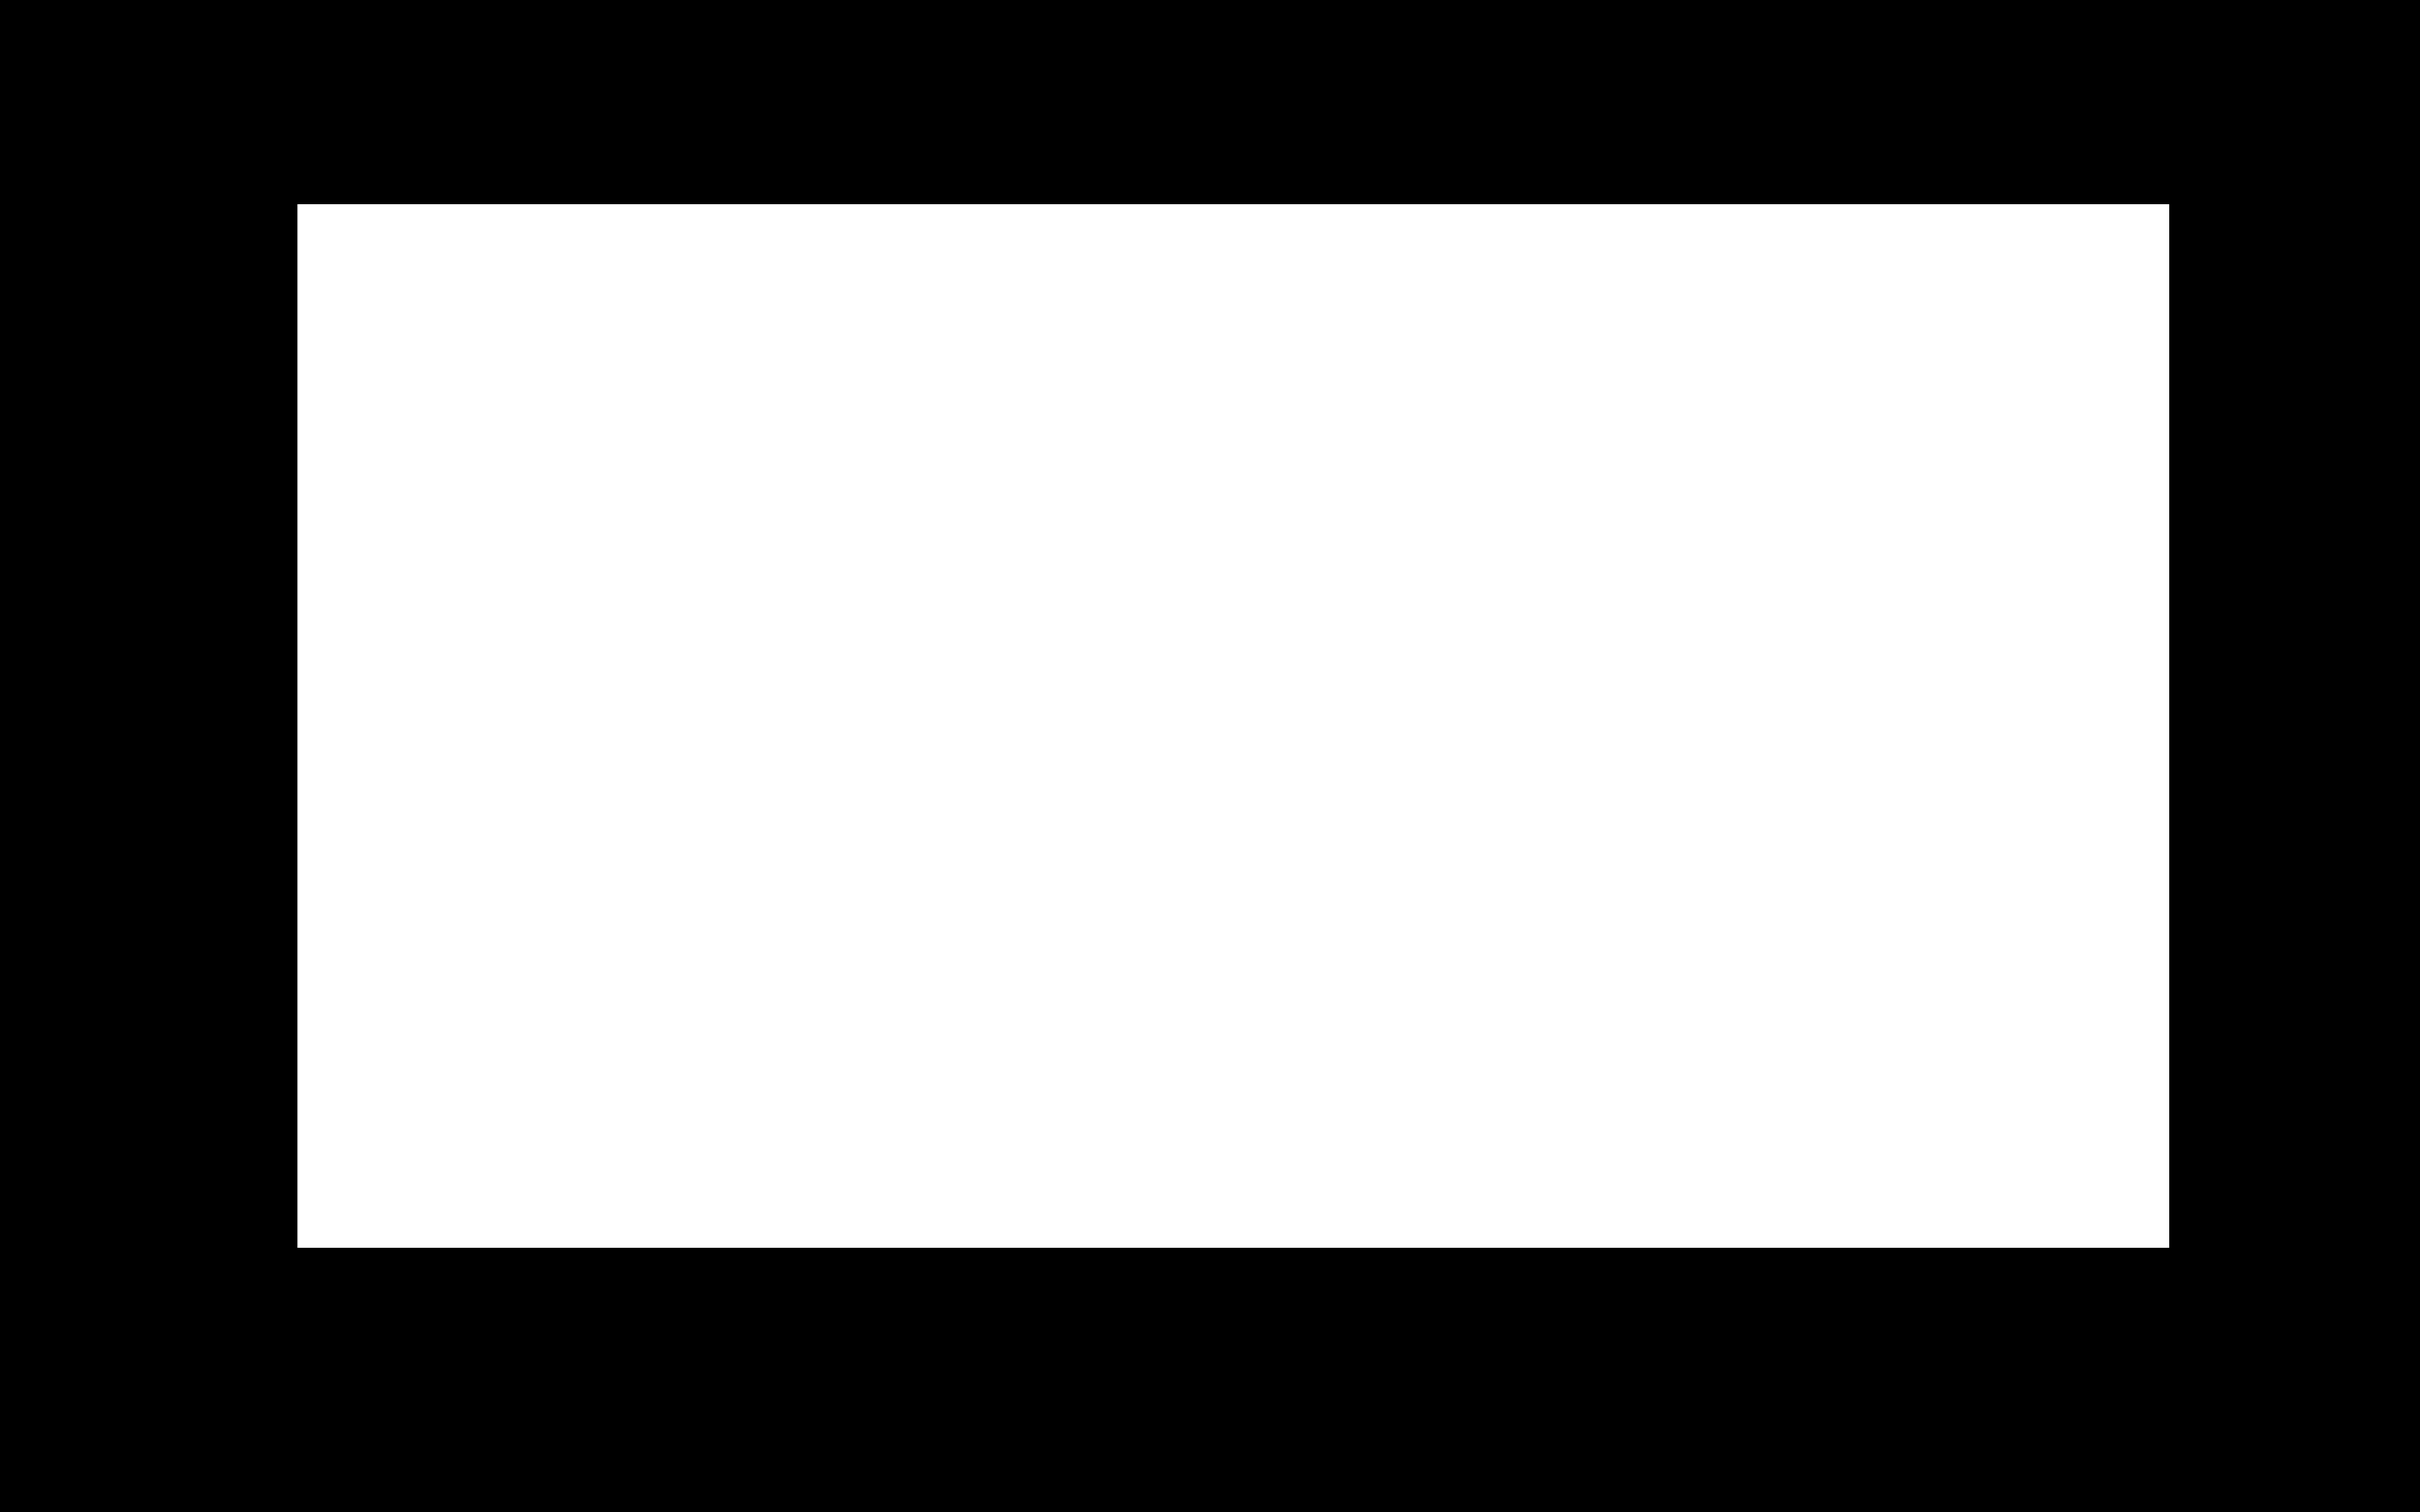 <?xml version="1.0" standalone="no"?>
<!DOCTYPE svg PUBLIC "-//W3C//DTD SVG 20010904//EN"
 "http://www.w3.org/TR/2001/REC-SVG-20010904/DTD/svg10.dtd">
<svg version="1.0" xmlns="http://www.w3.org/2000/svg"
 width="1920pt" height="1200pt" viewBox="0 0 1920 1200"
 preserveAspectRatio="xMidYMid meet">

<g transform="translate(0,1200) scale(0.1,-0.1)"
fill="#000000" stroke="none">
<path d="M0 6000 l0 -6000 9600 0 9600 0 0 6000 0 6000 -9600 0 -9600 0 0
-6000z m17210 240 l0 -4140 -7425 0 -7425 0 0 4140 0 4140 7425 0 7425 0 0
-4140z"/>
</g>
</svg>
